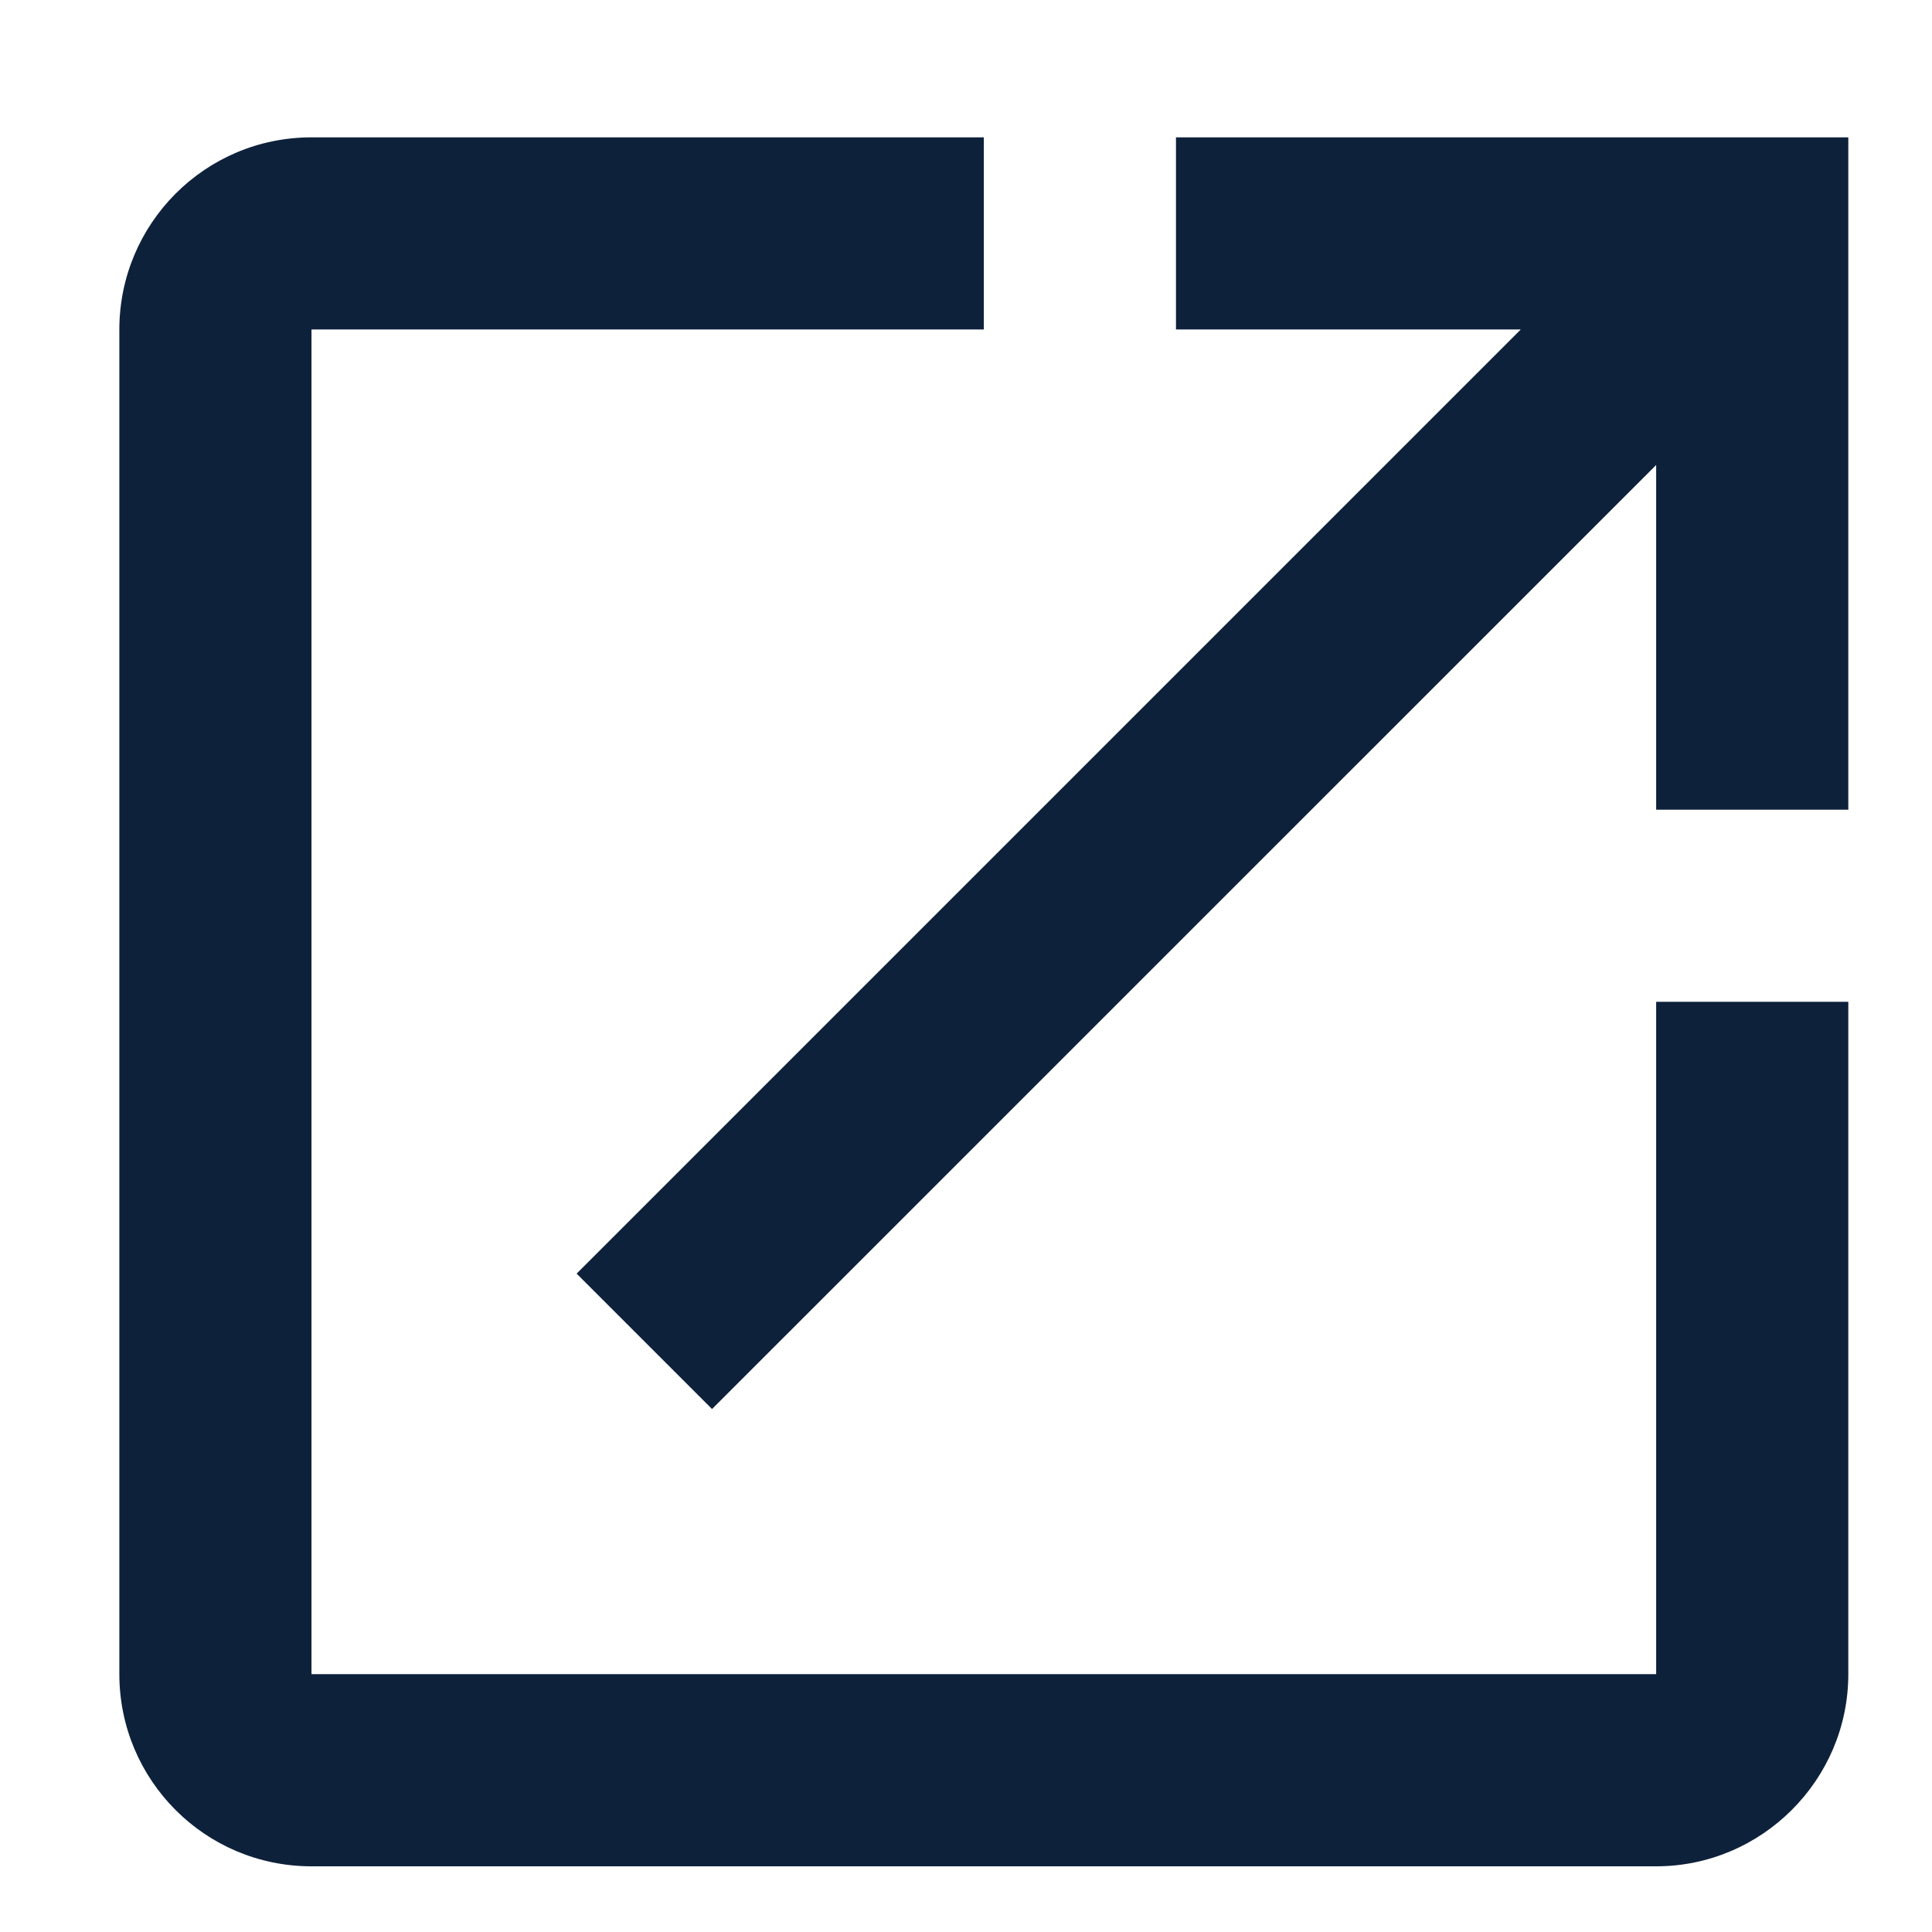 <svg width="22" height="22" viewBox="0 0 22 22" fill="none" xmlns="http://www.w3.org/2000/svg">
<g clip-path="url(#clip0_1_44)">
<path d="M18.859 19.064H3.547V3.752H11.203V1.564H3.547C2.333 1.564 1.359 2.549 1.359 3.752V19.064C1.359 20.268 2.333 21.252 3.547 21.252H18.859C20.062 21.252 21.047 20.268 21.047 19.064V11.408H18.859V19.064ZM13.391 1.564V3.752H17.317L6.566 14.503L8.108 16.045L18.859 5.295V9.22H21.047V1.564H13.391Z" fill="#0E213B"/>
</g>
<defs>
<clipPath id="clip0_1_44">
<rect width="21" height="21" fill="white" transform="translate(0.703 0.908)"/>
</clipPath>
</defs>
</svg>
